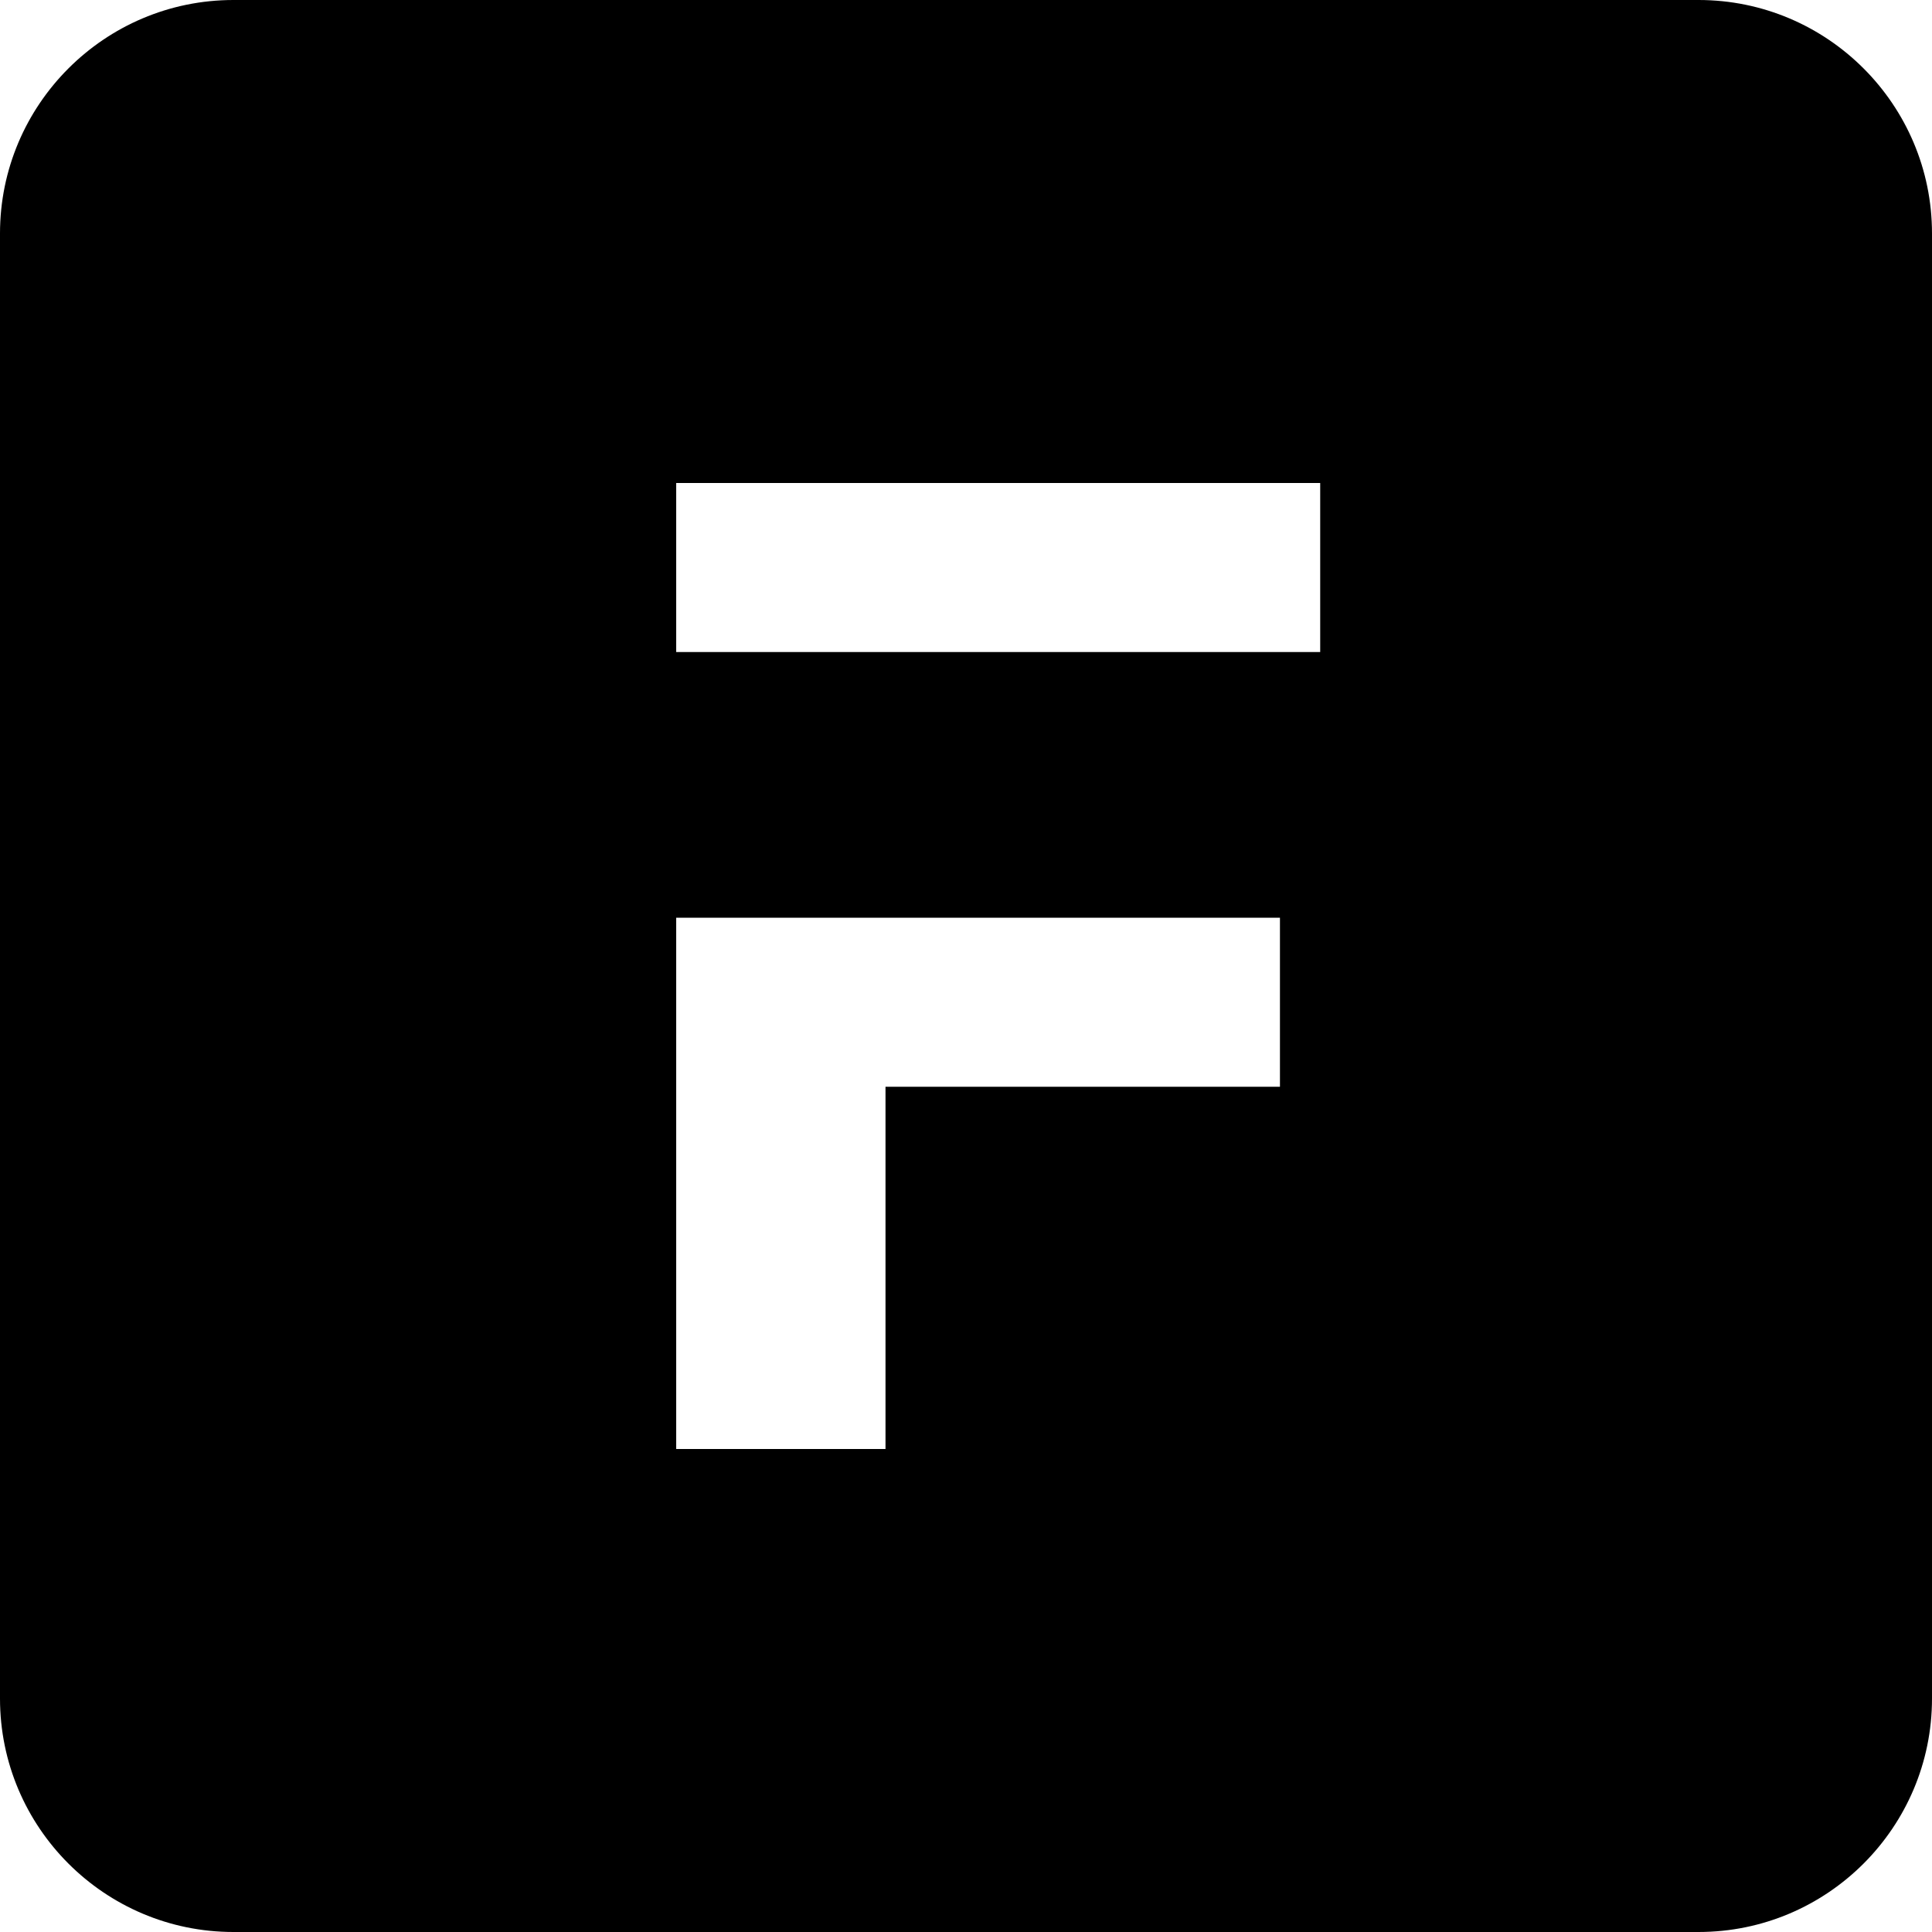 <svg role="img" viewBox="0 0 24 24" xmlns="http://www.w3.org/2000/svg"><title>Frappe</title><path d="M0 2.9C0 1.3 1.3 0 2.9 0h18.2C22.7 0 24 1.3 24 2.9v18.2c0 1.6-1.3 2.9-2.9 2.9H2.9C1.3 24 0 22.7 0 21.1V2.9zM16.4 6h-8v2.1h8V6zm-8 5.4V18H11v-4.5h4.9v-2.1H8.4z"/></svg>